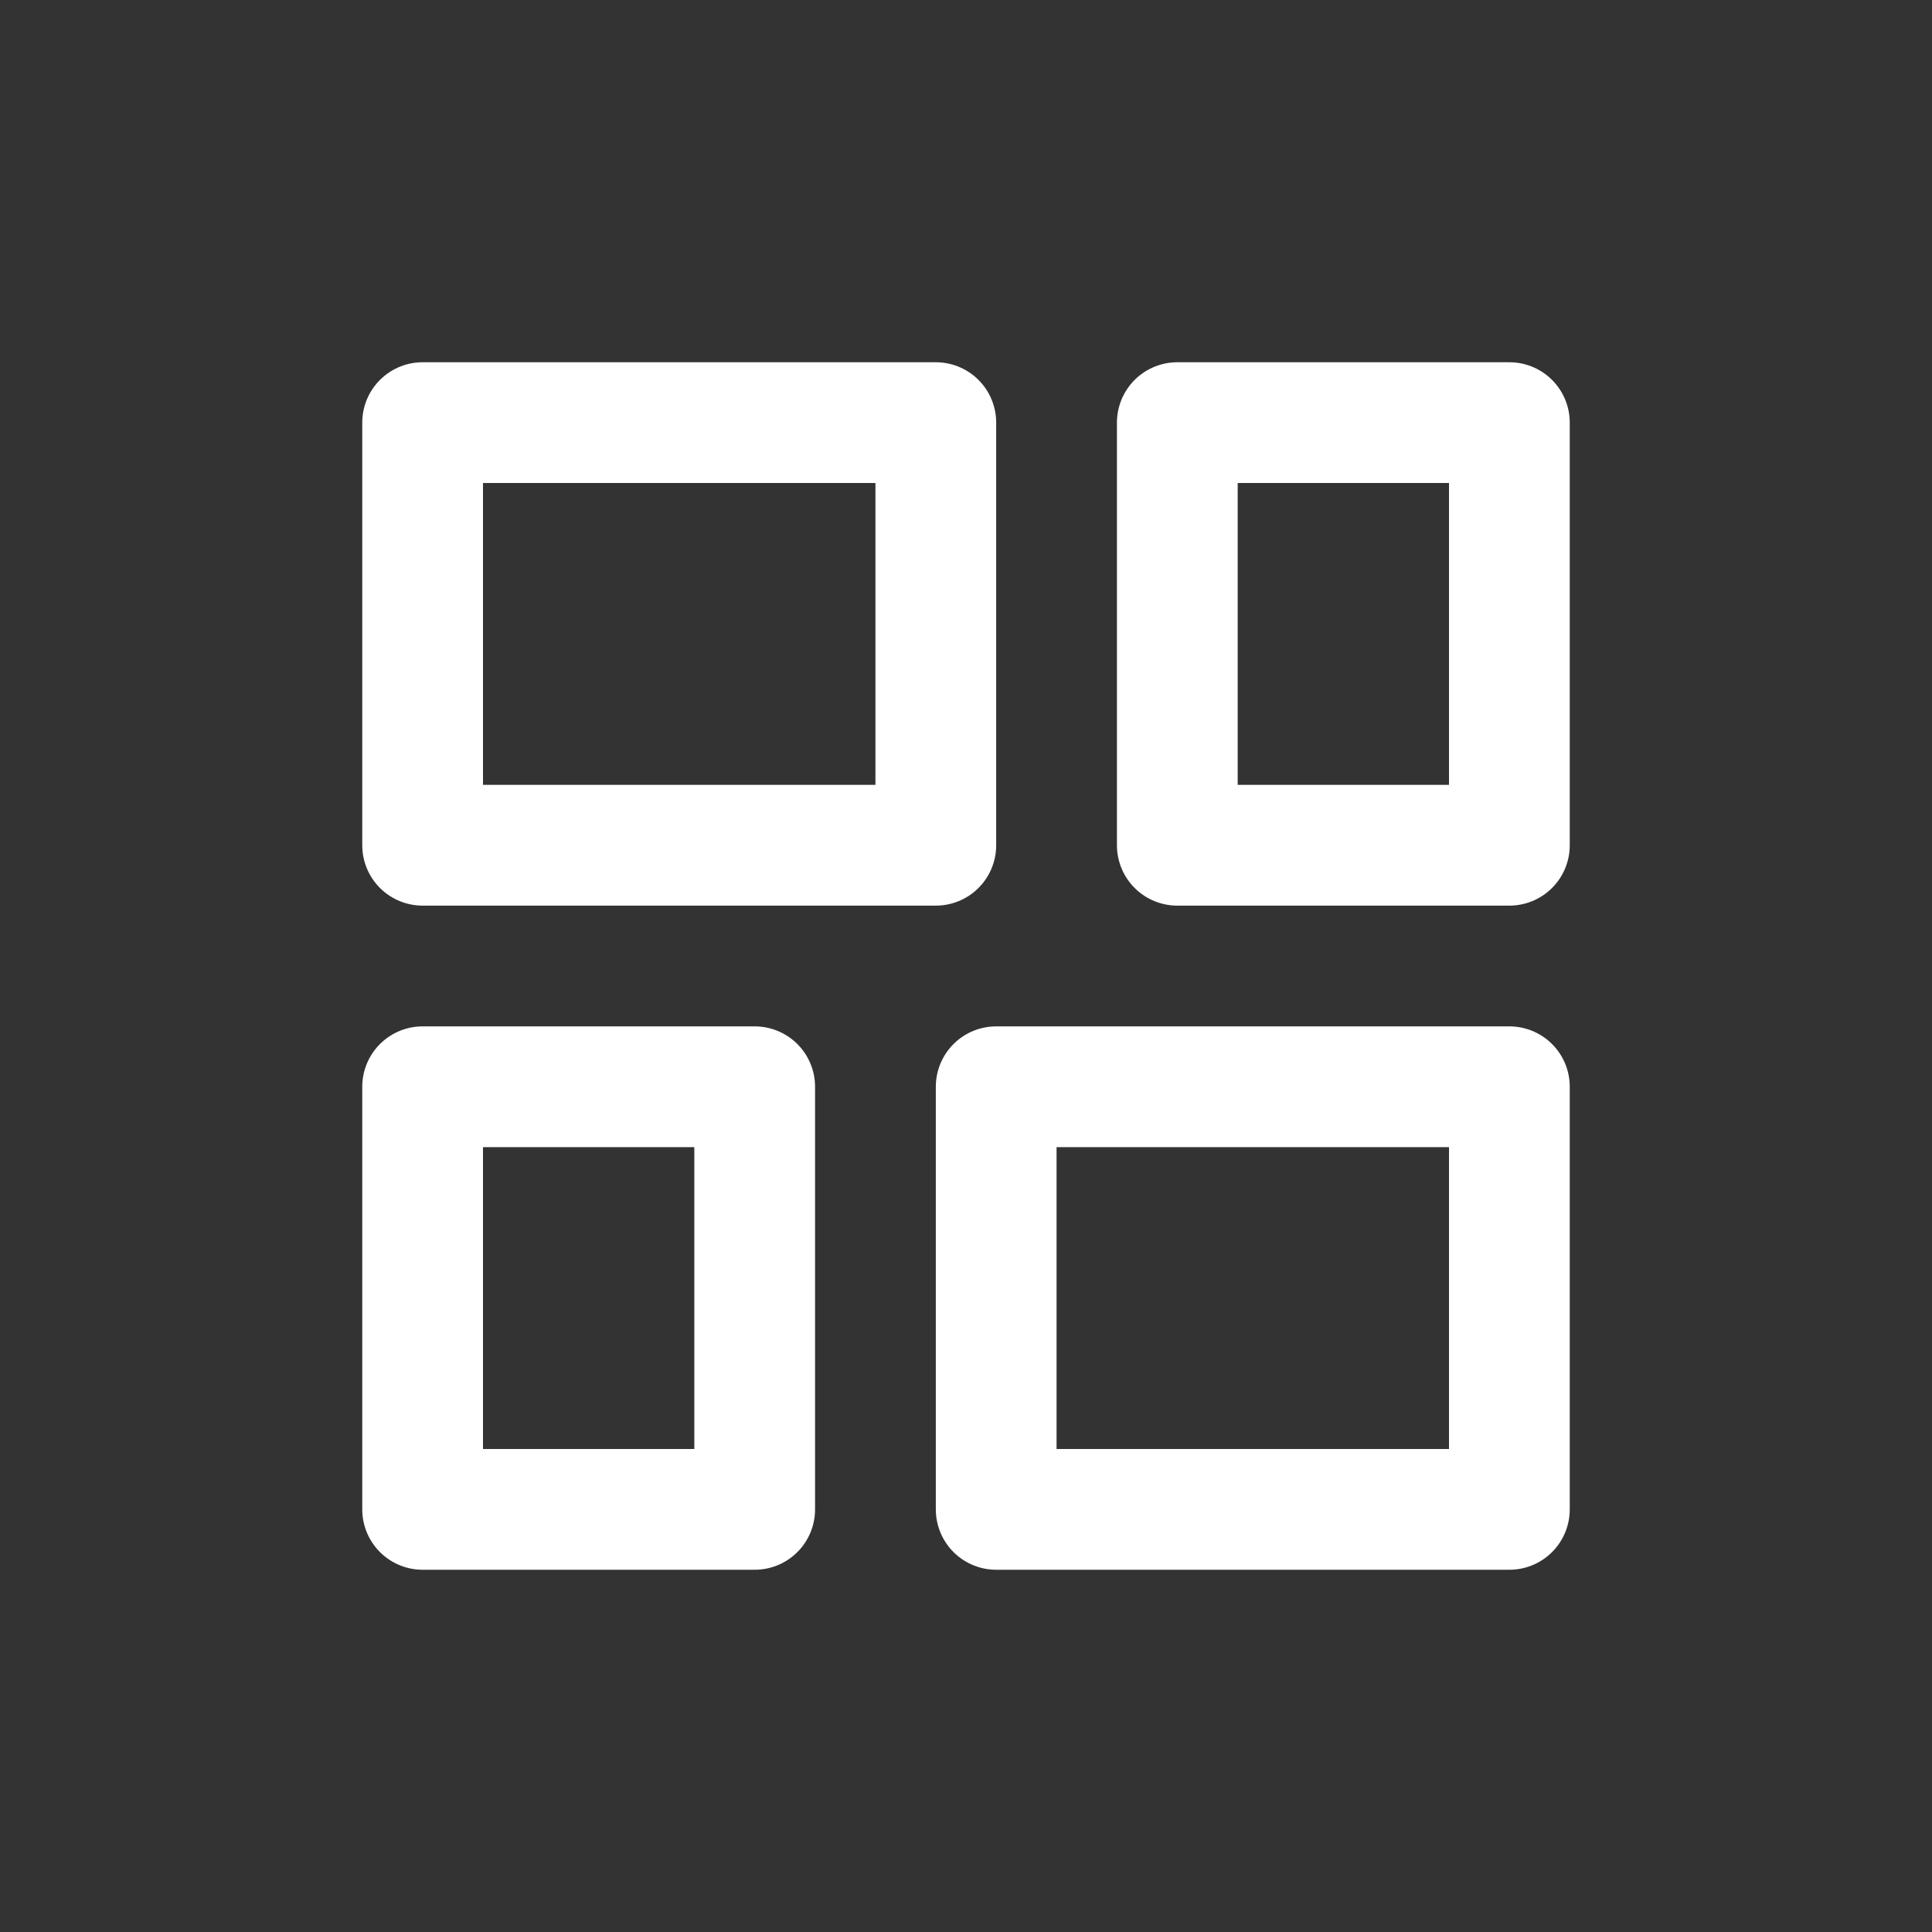 <svg xmlns="http://www.w3.org/2000/svg" fill="none" viewBox="0 0 24 24" class="design-iconfont">
  <rect x="0" y="0" width="24" height="24" fill="#333333" stroke="none"/>
  <path d="M11.625 10.5L11.625 5.25L5.25 5.25L5.25 10.5L11.625 10.5Z" stroke="rgba(255, 255, 255, 1)" stroke-width="1.5" stroke-linejoin="round"/>
  <path d="M18.75 18.75L18.75 13.5L12.375 13.5L12.375 18.75L18.75 18.75Z" stroke="rgba(255, 255, 255, 1)" stroke-width="1.5" stroke-linejoin="round"/>
  <path d="M14.625 5.25L14.625 10.5L18.75 10.5L18.75 5.25L14.625 5.25Z" stroke="rgba(255, 255, 255, 1)" stroke-width="1.5" stroke-linejoin="round"/>
  <path d="M5.25 13.5L5.25 18.75L9.375 18.75L9.375 13.5L5.25 13.5Z" stroke="rgba(255, 255, 255, 1)" stroke-width="1.5" stroke-linejoin="round"/>
</svg>
